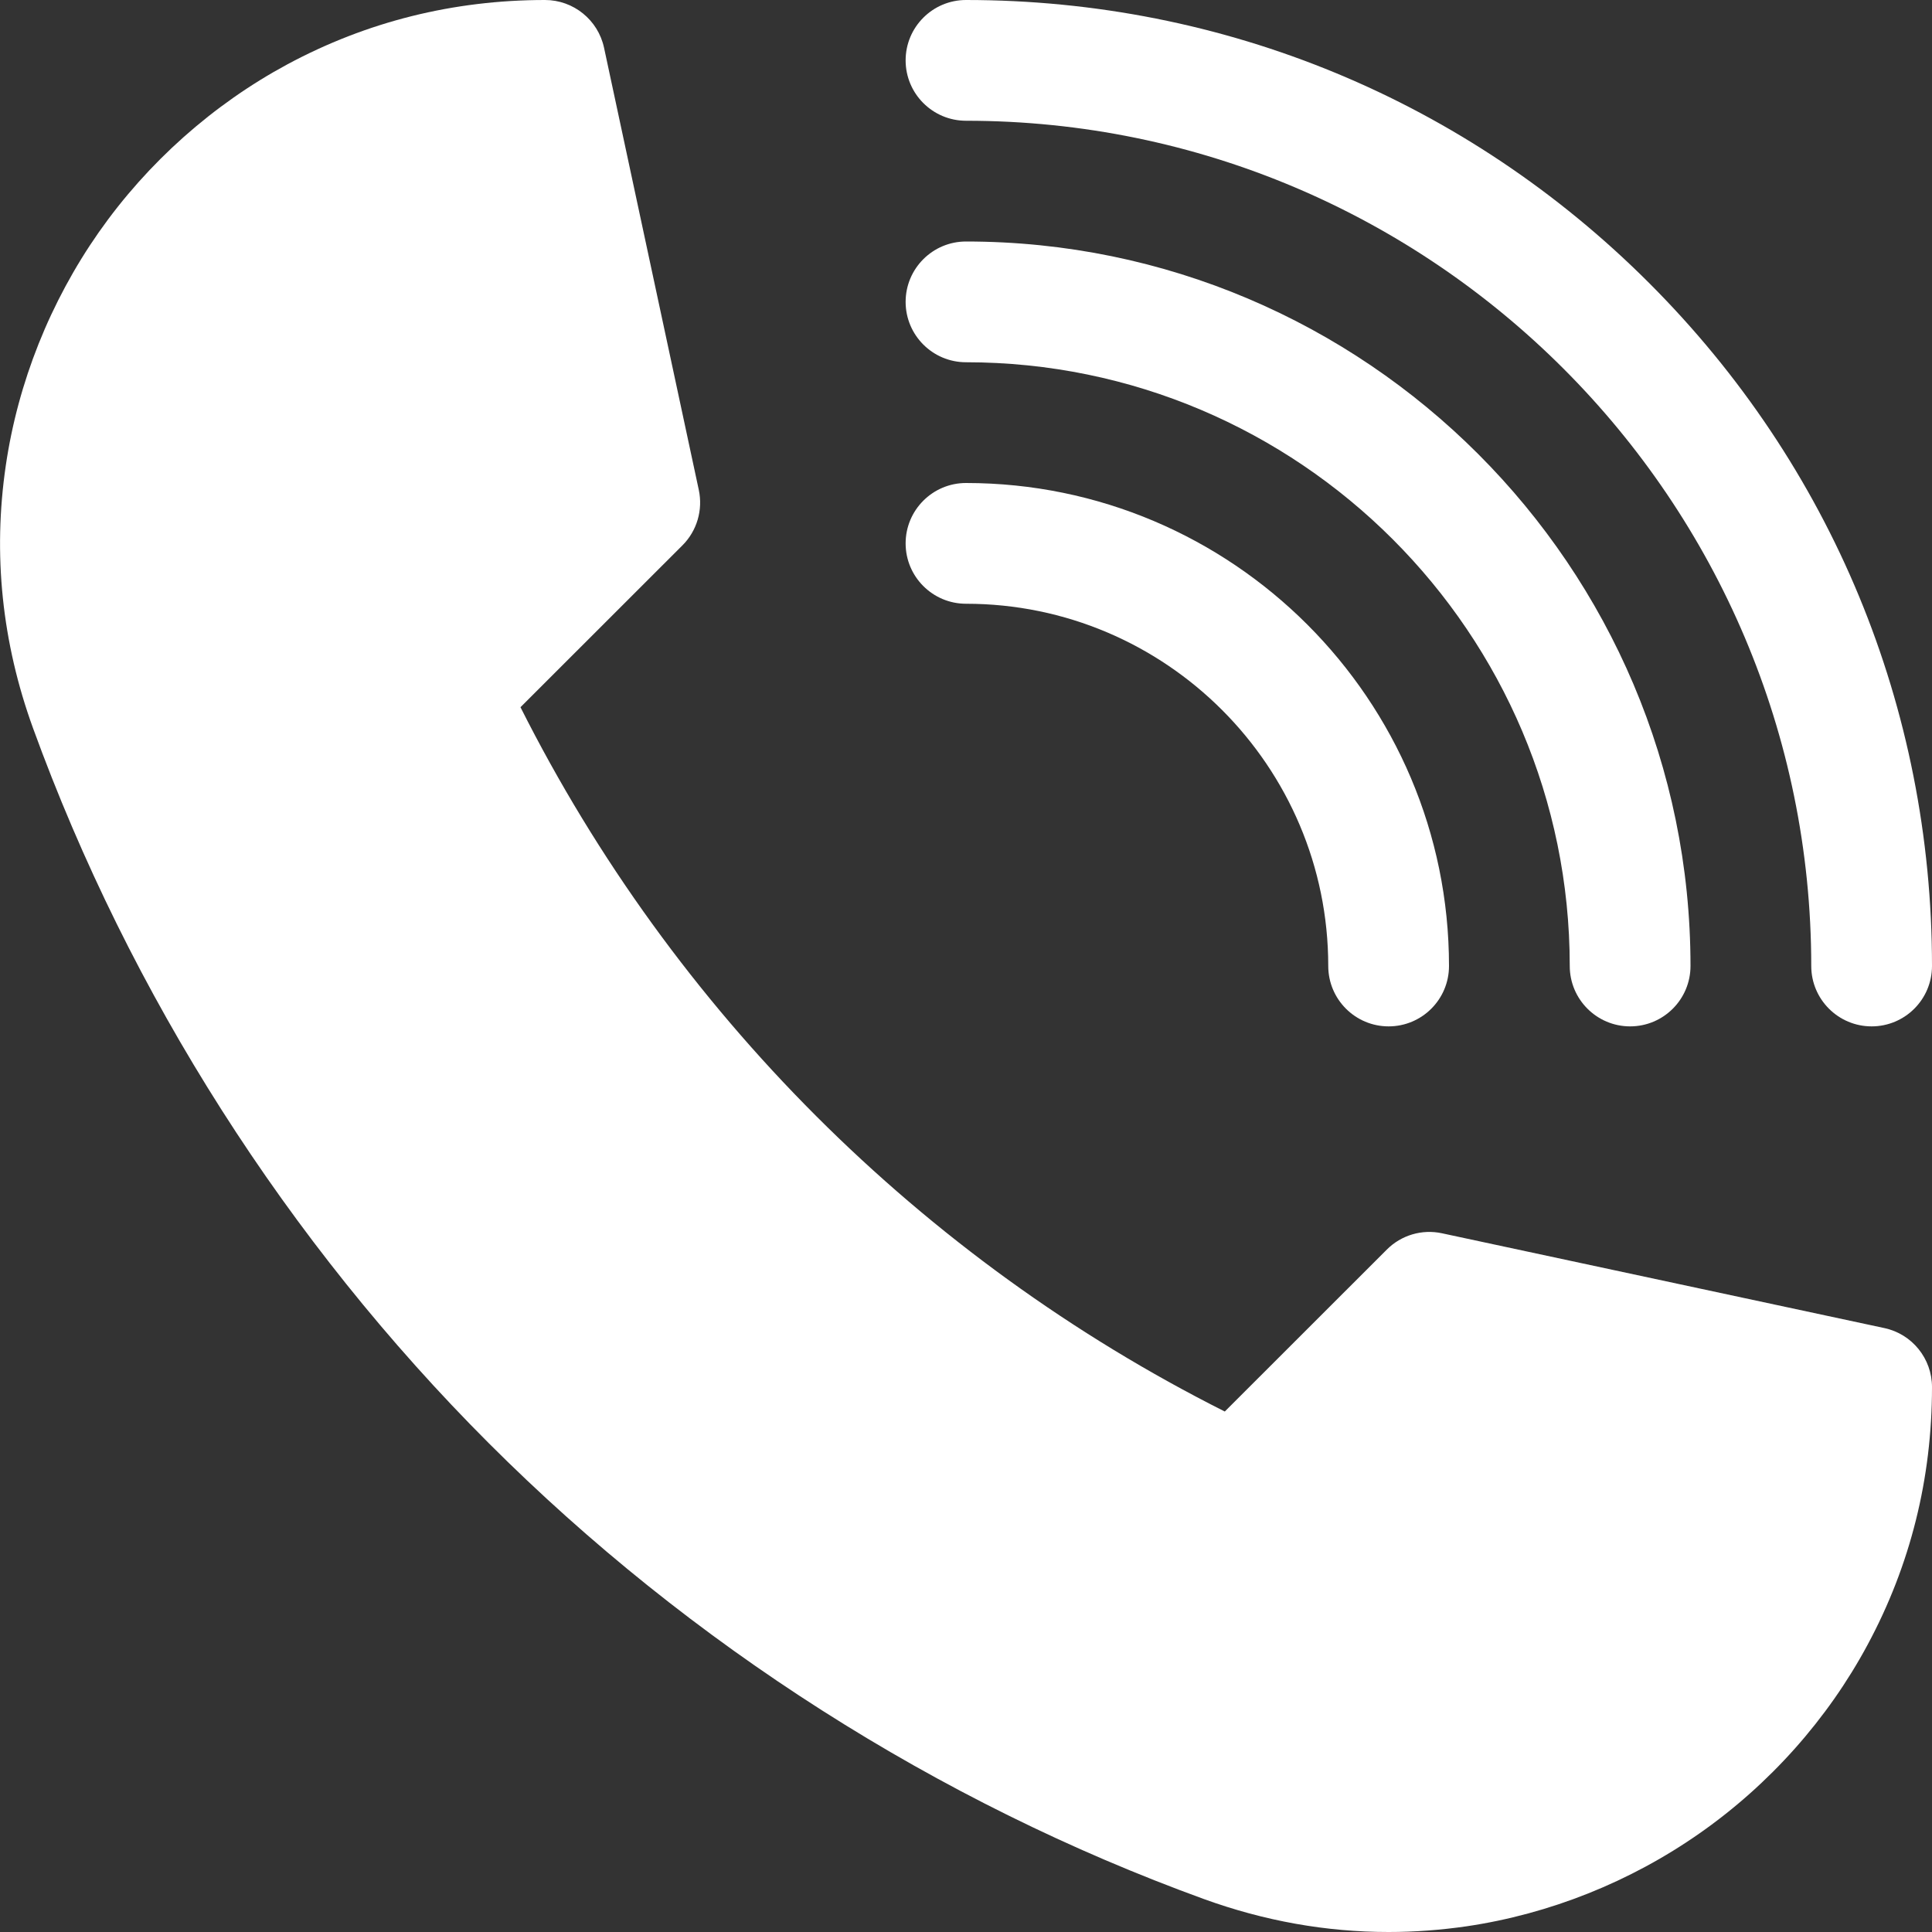 <svg width="20" height="20" viewBox="0 0 20 20" fill="none" xmlns="http://www.w3.org/2000/svg">
<rect x="0" y="0" width="20" height="20" fill="#333333" stroke="none"/>
<path d="M12.463 19.659C13.089 19.886 13.729 20 14.374 20C14.643 20 14.912 19.98 15.182 19.941C16.042 19.814 16.877 19.481 17.596 18.977C18.319 18.471 18.92 17.796 19.334 17.025C19.776 16.203 20 15.306 20 14.359C20 14.064 19.794 13.809 19.506 13.748L14.928 12.767C14.721 12.722 14.505 12.786 14.356 12.936L12.679 14.612C9.536 13.031 6.97 10.465 5.388 7.321L7.065 5.645C7.215 5.495 7.278 5.279 7.234 5.072L6.253 0.494C6.191 0.206 5.936 0 5.642 0C4.694 0 3.797 0.224 2.975 0.666C2.205 1.081 1.529 1.682 1.023 2.404C0.519 3.124 0.186 3.959 0.06 4.819C-0.075 5.737 0.02 6.652 0.342 7.538C1.344 10.295 2.975 12.855 5.06 14.94C7.145 17.025 9.705 18.657 12.463 19.659Z" fill="white"/>
<path d="M19.375 10.625C19.03 10.625 18.75 10.345 18.75 10C18.75 5.175 14.825 1.25 10 1.25C9.655 1.25 9.375 0.97 9.375 0.625C9.375 0.28 9.655 0 10 0C12.671 0 15.182 1.04 17.071 2.929C18.96 4.817 20 7.329 20 10C20 10.345 19.72 10.625 19.375 10.625Z" fill="white"/>
<path d="M16.875 10.625C16.53 10.625 16.25 10.345 16.25 10C16.25 6.553 13.446 3.75 10 3.75C9.655 3.75 9.375 3.47 9.375 3.125C9.375 2.78 9.655 2.5 10 2.5C14.136 2.5 17.5 5.864 17.5 10C17.5 10.345 17.22 10.625 16.875 10.625Z" fill="white"/>
<path d="M14.375 10.625C14.03 10.625 13.75 10.345 13.75 10C13.75 7.932 12.068 6.25 10 6.25C9.655 6.25 9.375 5.97 9.375 5.625C9.375 5.28 9.655 5 10 5C12.757 5 15 7.243 15 10C15 10.345 14.72 10.625 14.375 10.625Z" fill="white"/>
</svg>
